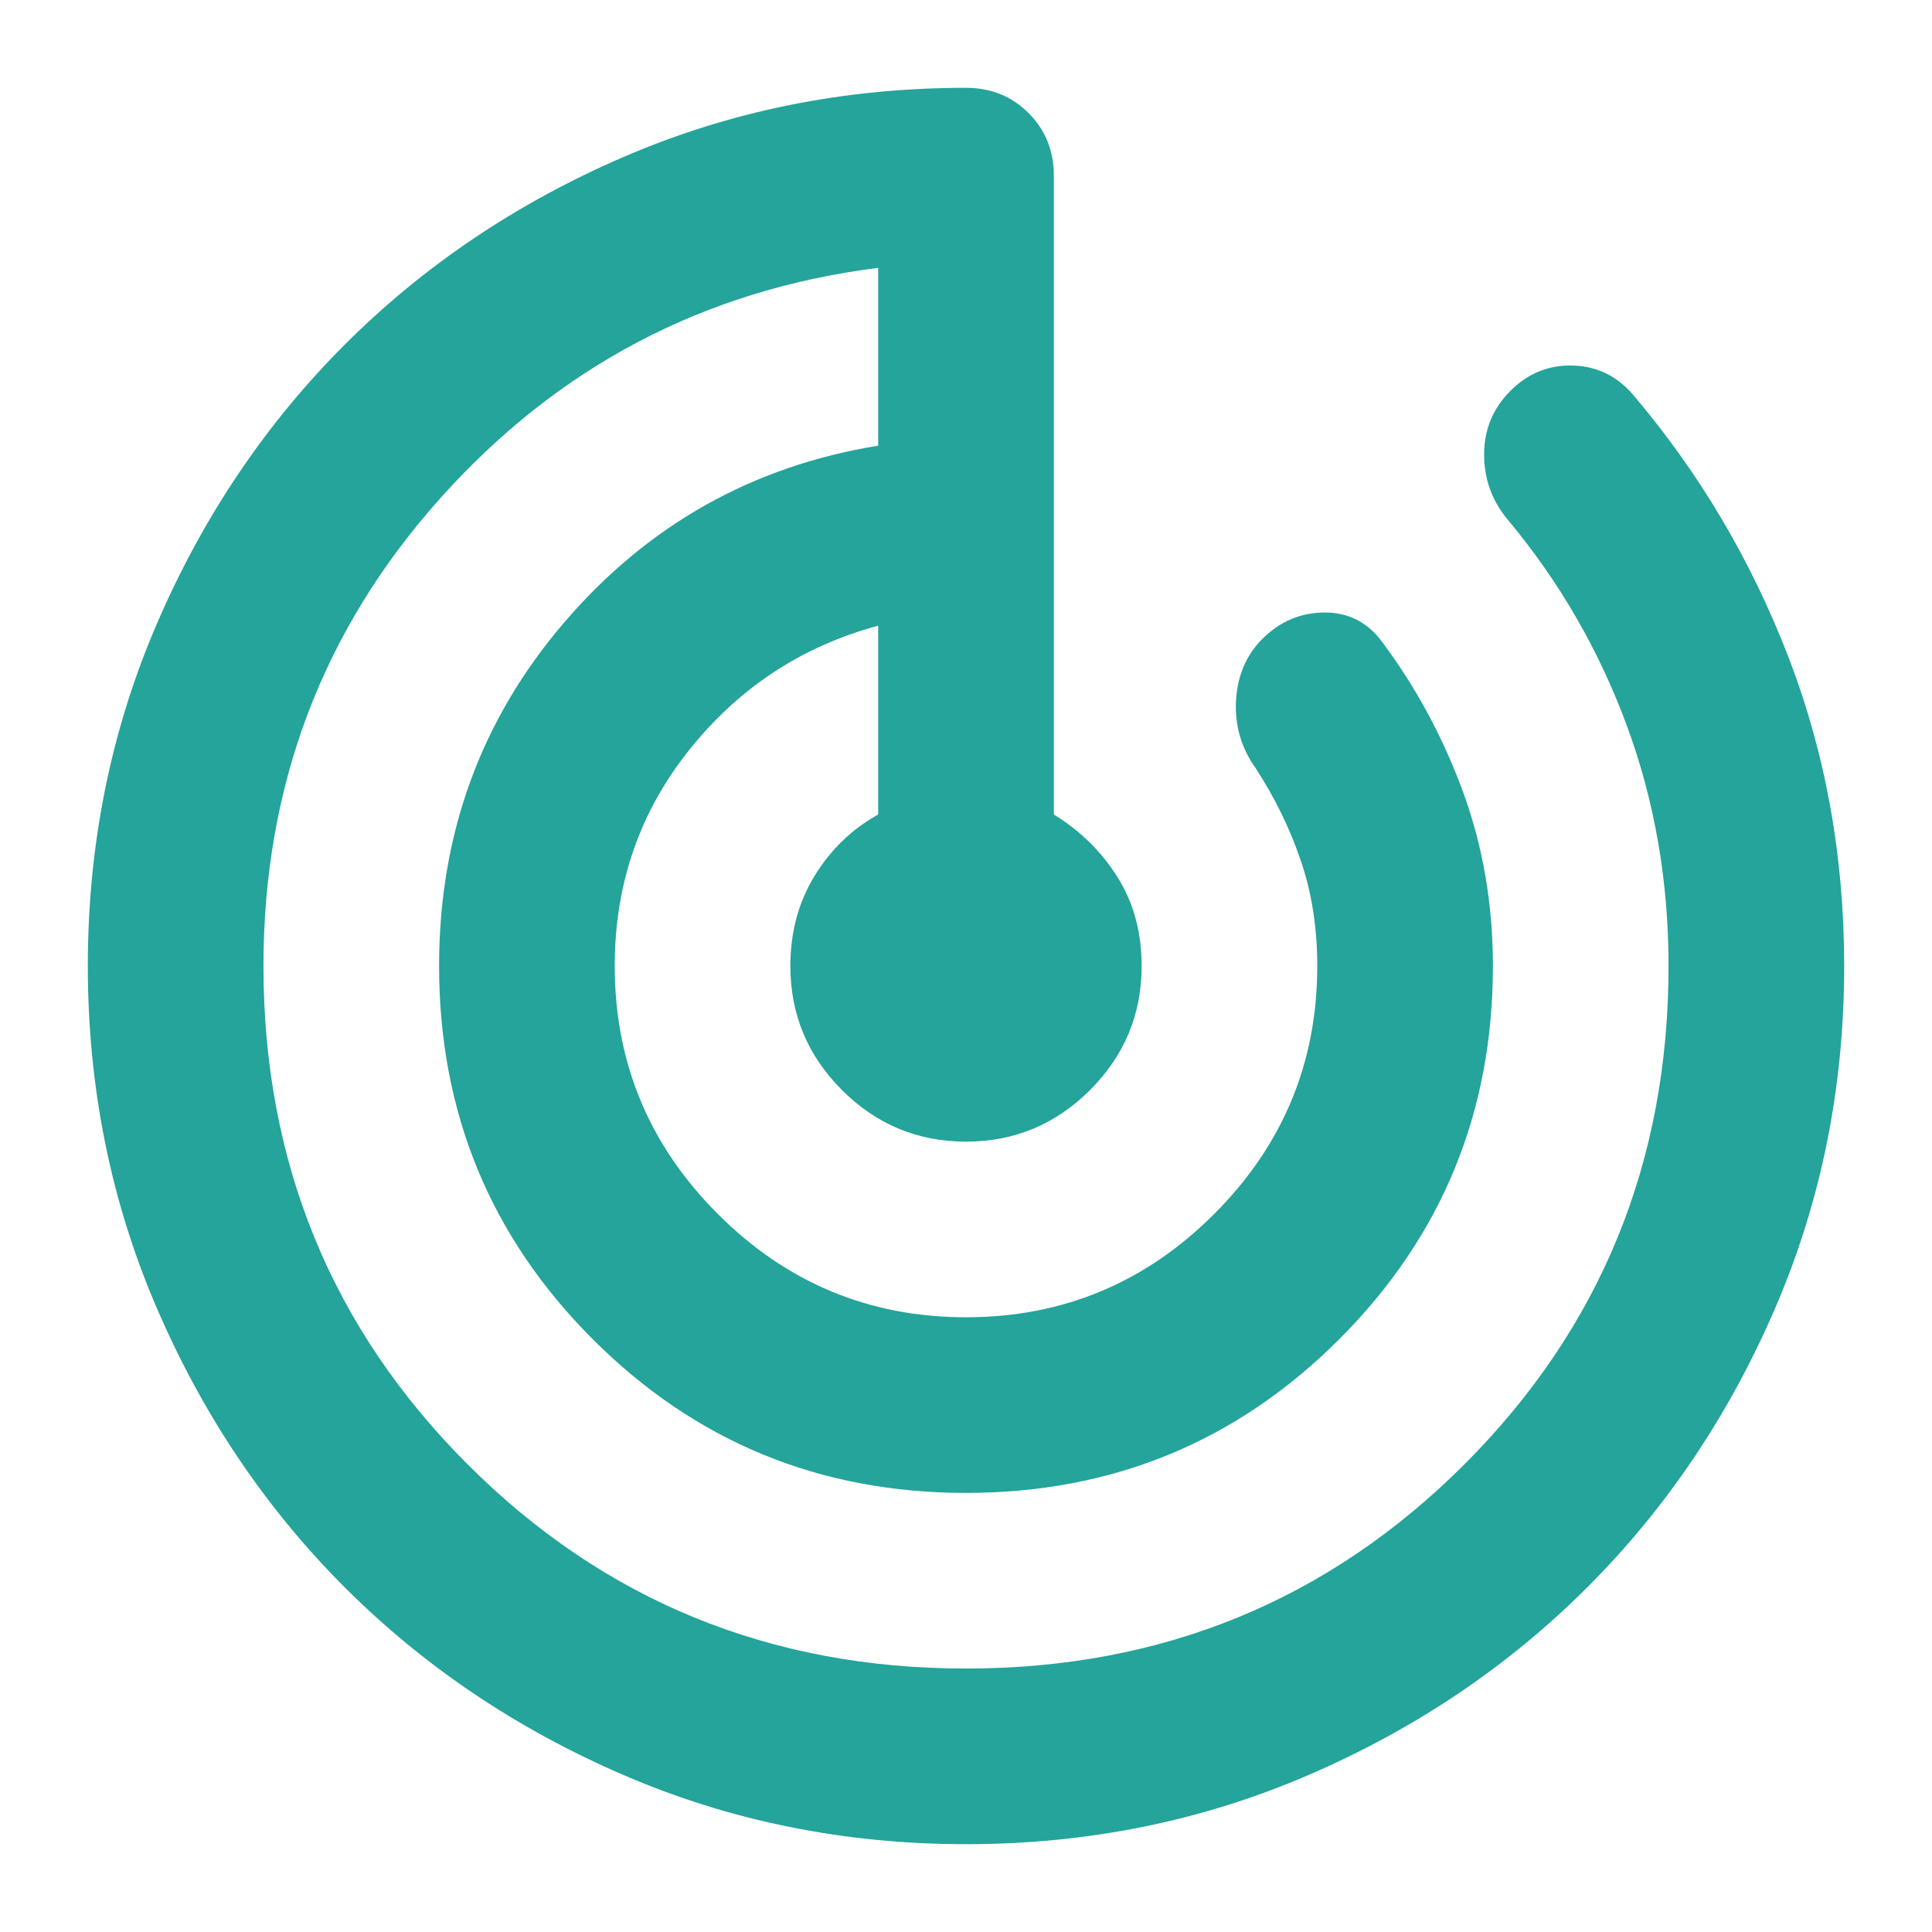 <!--
  - The MIT License (MIT)
  -
  - Copyright (c) 2015-2024 Elior "Mallowigi" Boukhobza
  -
  - Permission is hereby granted, free of charge, to any person obtaining a copy
  - of this software and associated documentation files (the "Software"), to deal
  - in the Software without restriction, including without limitation the rights
  - to use, copy, modify, merge, publish, distribute, sublicense, and/or sell
  - copies of the Software, and to permit persons to whom the Software is
  - furnished to do so, subject to the following conditions:
  -
  - The above copyright notice and this permission notice shall be included in all
  - copies or substantial portions of the Software.
  -
  - THE SOFTWARE IS PROVIDED "AS IS", WITHOUT WARRANTY OF ANY KIND, EXPRESS OR
  - IMPLIED, INCLUDING BUT NOT LIMITED TO THE WARRANTIES OF MERCHANTABILITY,
  - FITNESS FOR A PARTICULAR PURPOSE AND NONINFRINGEMENT. IN NO EVENT SHALL THE
  - AUTHORS OR COPYRIGHT HOLDERS BE LIABLE FOR ANY CLAIM, DAMAGES OR OTHER
  - LIABILITY, WHETHER IN AN ACTION OF CONTRACT, TORT OR OTHERWISE, ARISING FROM,
  - OUT OF OR IN CONNECTION WITH THE SOFTWARE OR THE USE OR OTHER DEALINGS IN THE
  - SOFTWARE.
  -->

<svg xmlns="http://www.w3.org/2000/svg" height="16px" viewBox="40 -920 880 880" width="16px" data-big="true" fill="#24a49a">
  <path
    d="M480-80q-83 0-156-31.5T197-197q-54-54-85.5-127T80-480q0-83 31.5-156T197-763q54-54 127-85.5T480-880q17 0 28.5 11.5T520-840v291q18 11 29 28.5t11 40.5q0 33-23.5 56.5T480-400q-33 0-56.5-23.5T400-480q0-23 11-41t29-28v-86q-52 14-86 56.5T320-480q0 66 47 113t113 47q66 0 113-47t47-113q0-26-7.5-48T612-570q-10-14-9-31t12-28q12-12 28.5-12t26.5 14q23 31 36.5 68t13.5 79q0 100-70 170t-170 70q-100 0-170-70t-70-170q0-90 57-156.5T440-717v-81q-119 15-199.5 105T160-480q0 134 93 227t227 93q134 0 227-93t93-227q0-58-19-109.5T727-683q-11-13-11-30t12-29q12-12 28.5-11.5T784-740q45 53 70.5 119T880-480q0 83-31.5 156T763-197q-54 54-127 85.5T480-80Z"/>
</svg>

